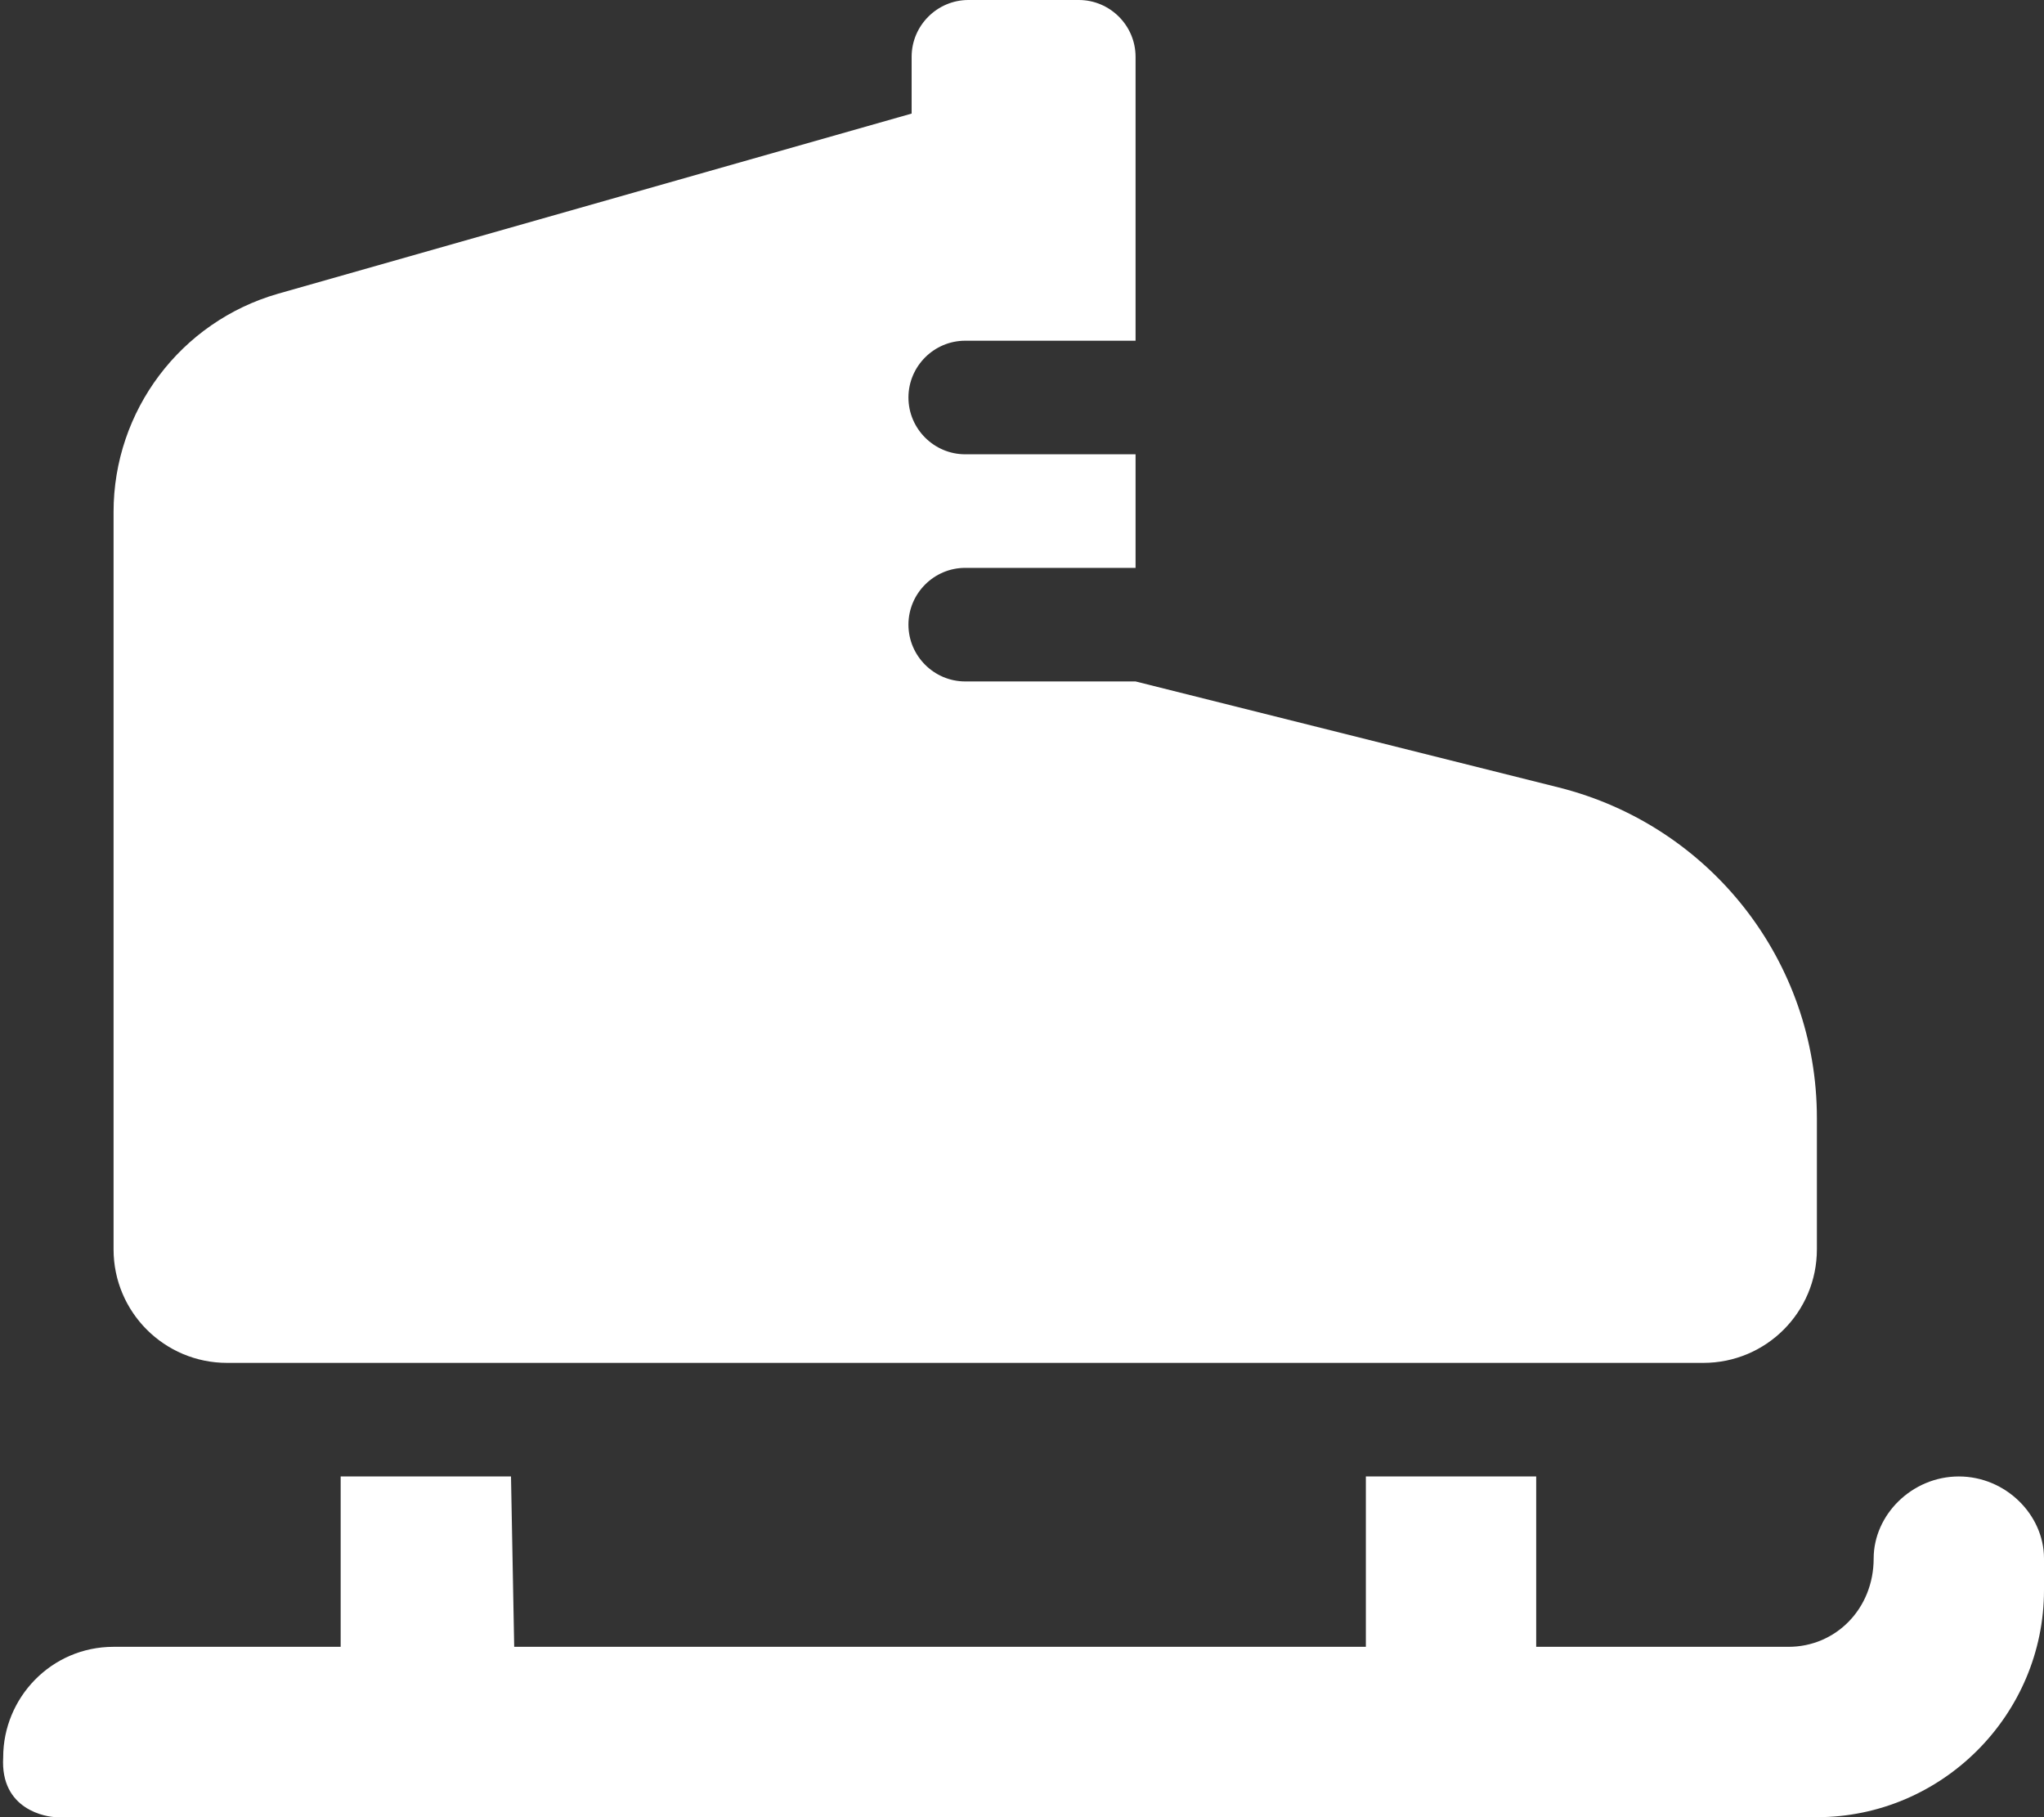 <svg xmlns="http://www.w3.org/2000/svg" viewBox="0 0 576 512"><rect x="0" y="0" width="576" height="512" fill="#333333" stroke="none"/><!--! Font Awesome Pro 6.1.1 by @fontawesome - https://fontawesome.com License - https://fontawesome.com/license (Commercial License) Copyright 2022 Fonticons, Inc. --><path fill="#ffffff" d="M64 384h416C497.7 384 512 369.7 512 352l0-37c0-44.13-29.97-82.37-72.72-93.12L320 192h-48c-8.801 0-16-7.203-16-16c0-8.801 7.199-16 16-16h48V128h-48c-8.801 0-16-7.203-16-16c0-8.801 7.199-16 16-16h48V16c0-8.801-7.199-16-16-16l-31.1 0c-8.801 0-16 7.199-16 16V32L78.38 82.75c-27.5 7.875-46.38 33-46.38 61.5L32 352C32 369.7 46.33 384 64 384zM552 416c-13.2 0-24 10.8-24 23.1C528 453.3 517.3 464 504 464h-71.1l0-48h-48l0 48h-240L144 416H96v48H32c-17.6 0-31.1 14.4-31.1 31.1C0 510 13.18 512 16 512h496c35.2 0 64-28.8 64-64L576 439.1C576 426.8 565.2 416 552 416z"/></svg>